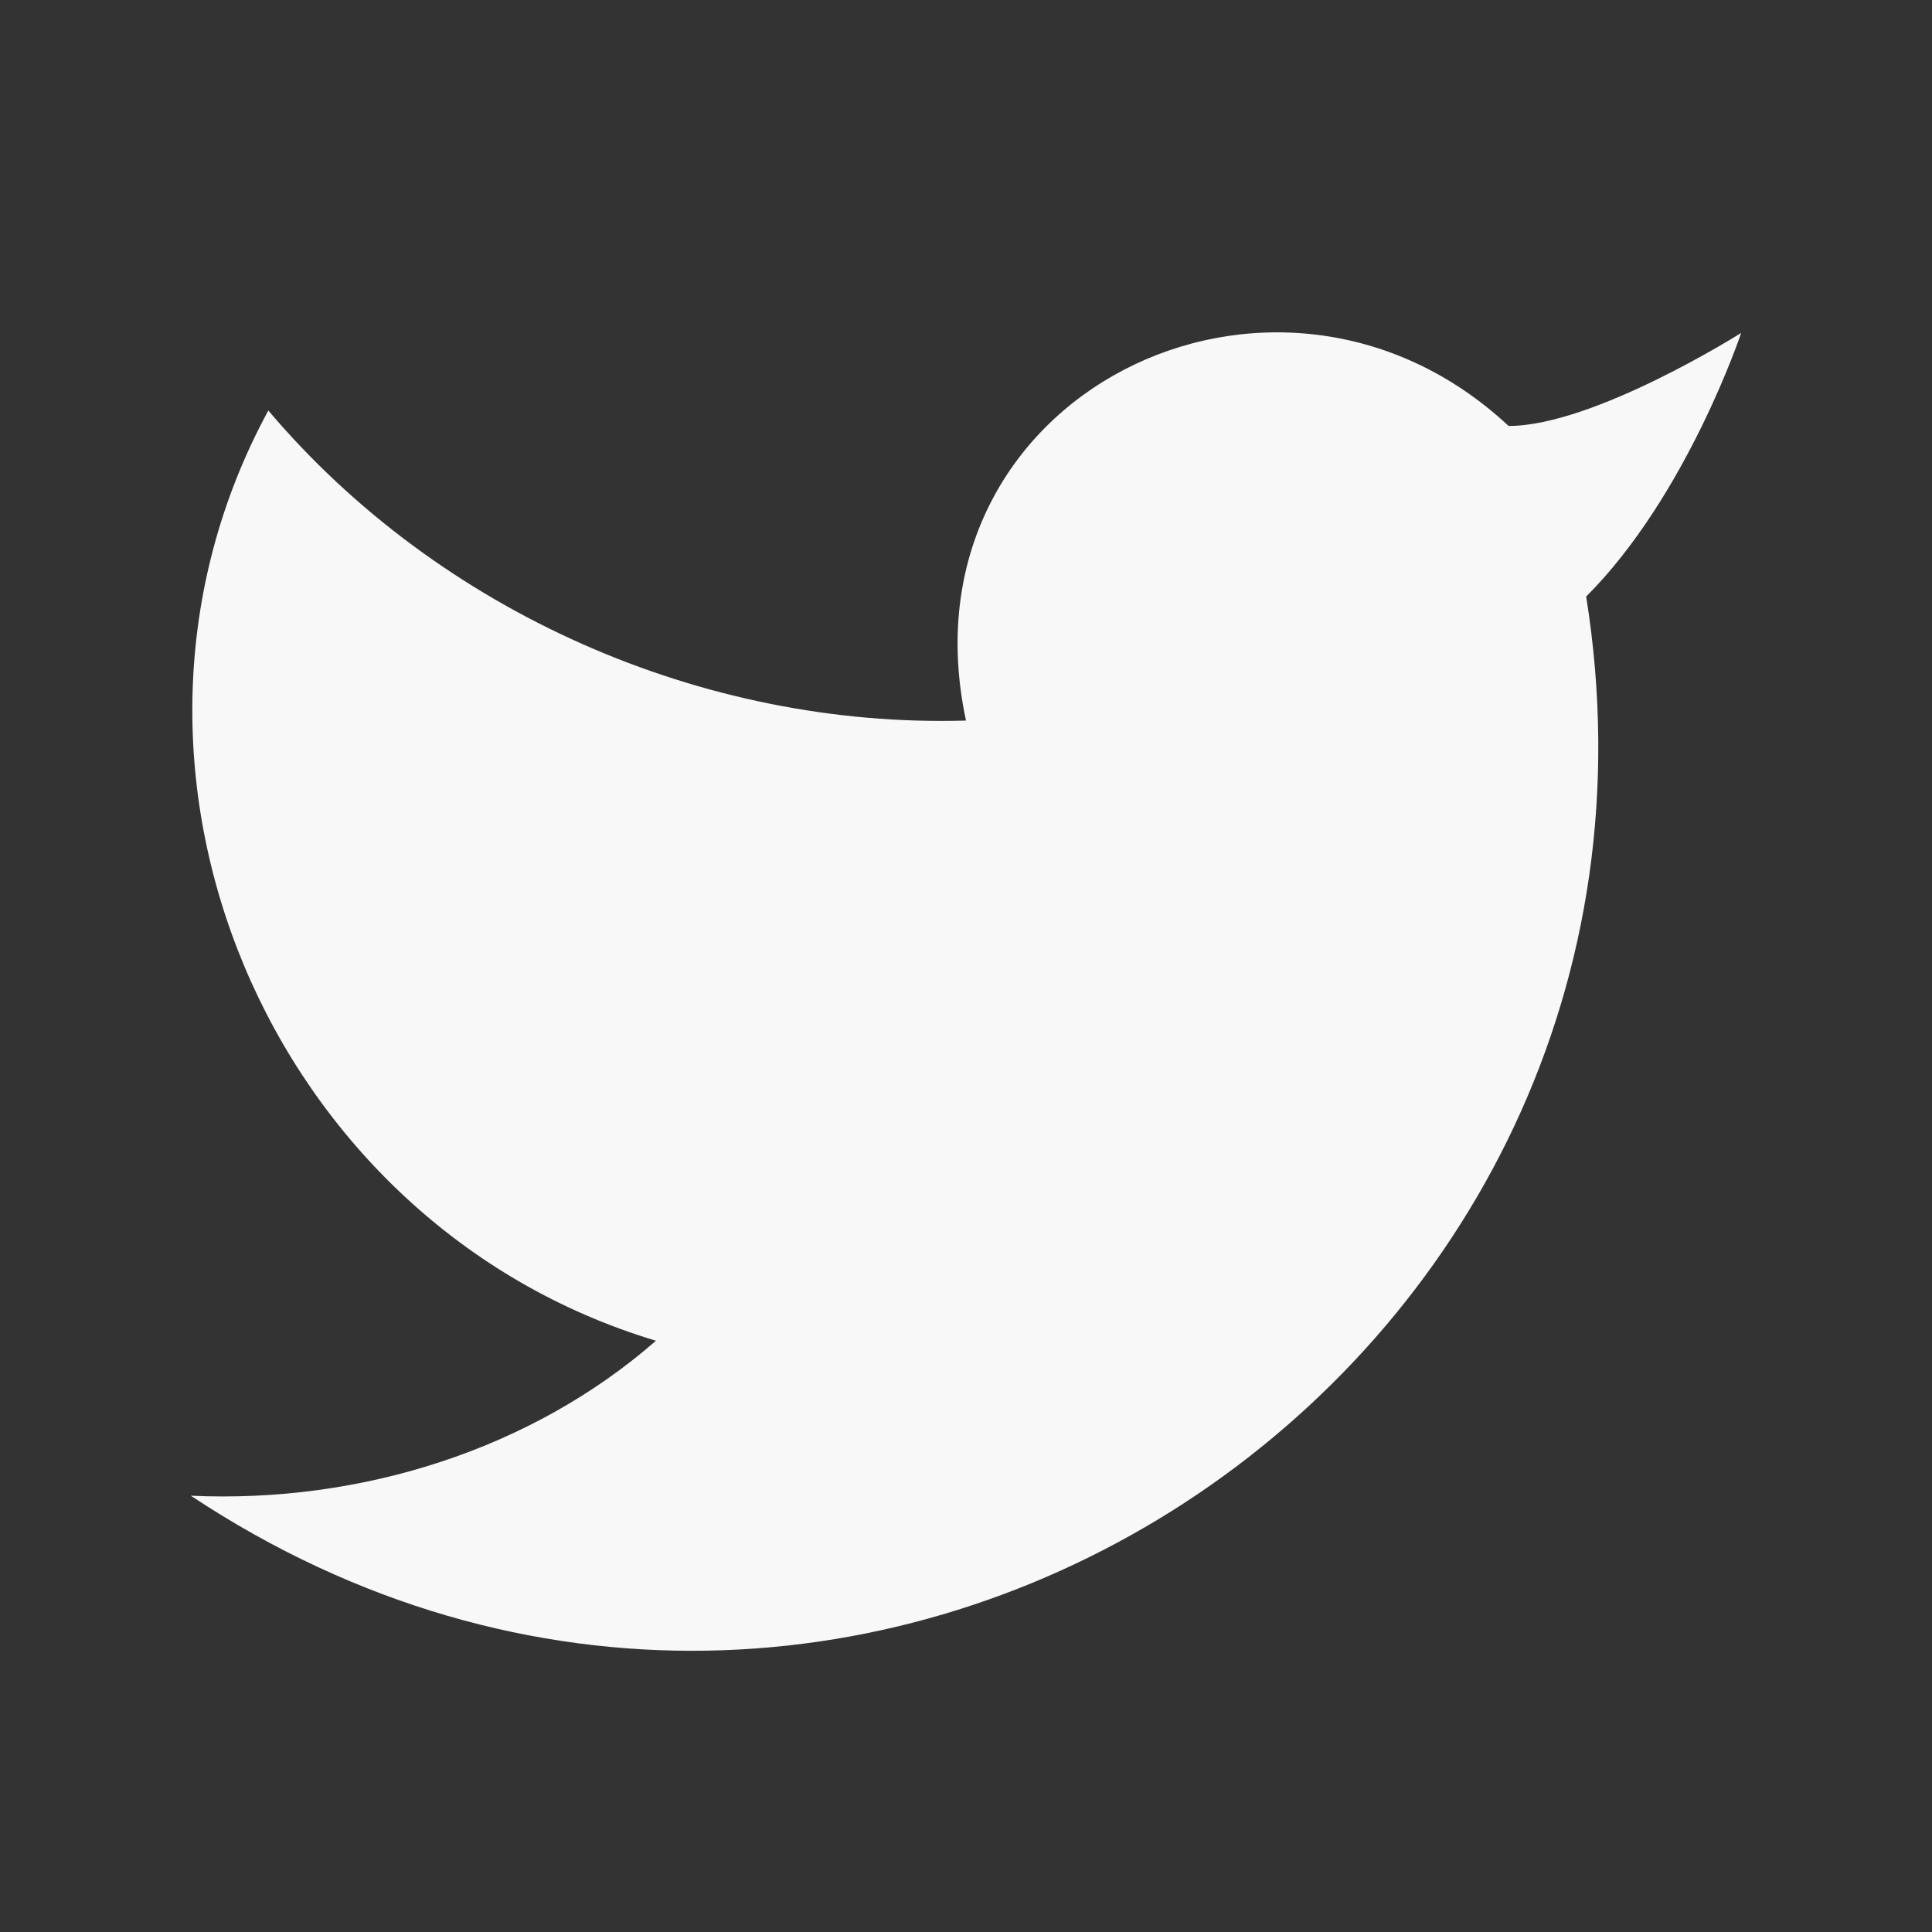 <svg width="27" height="27" viewBox="0 0 27 27" fill="none" xmlns="http://www.w3.org/2000/svg">
<rect x="0" y="0" width="27" height="27" fill="#333333" stroke="none"/>
<path d="M24.333 4.653C24.333 4.653 23.575 6.928 22.167 8.337C23.9 19.17 11.983 27.078 2.667 20.903C5.05 21.012 7.433 20.253 9.167 18.737C3.75 17.112 1.042 10.72 3.75 5.737C6.133 8.553 9.817 10.178 13.5 10.07C12.525 5.52 17.833 2.92 21.083 5.953C22.275 5.953 24.333 4.653 24.333 4.653Z" fill="#F8F8F8"/>
</svg>
